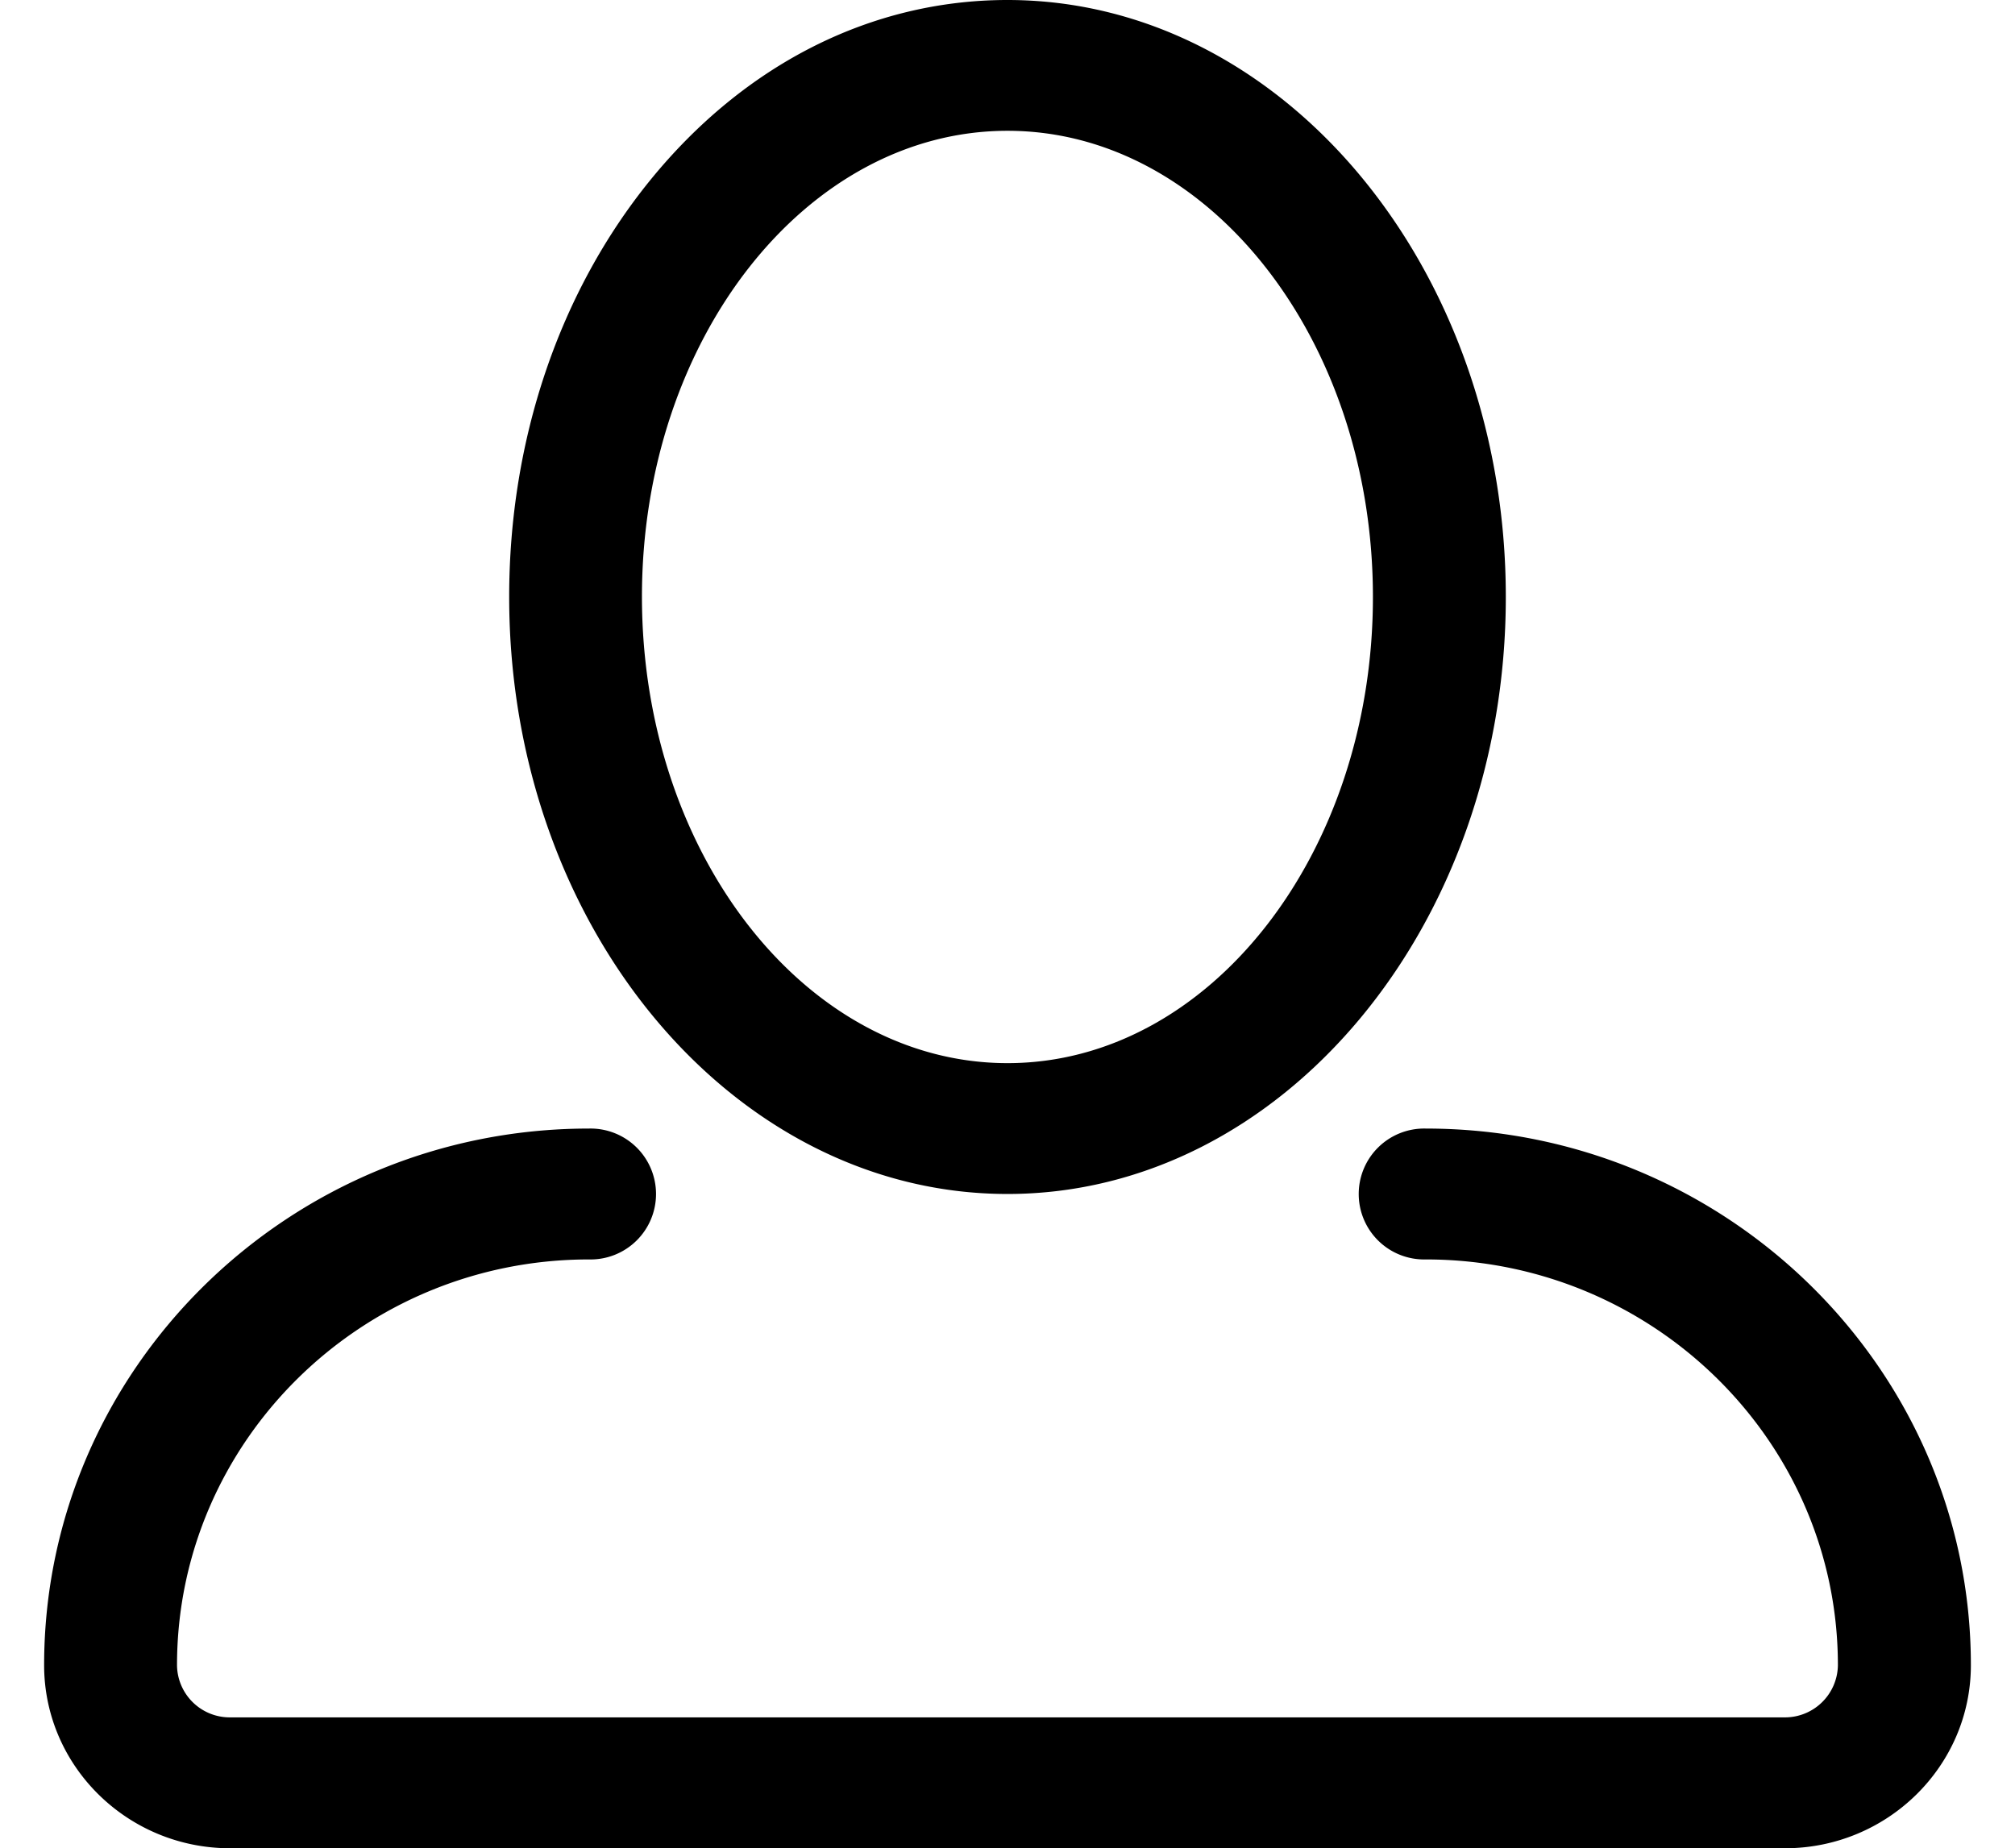 <svg data-name="Слой 1" xmlns="http://www.w3.org/2000/svg" viewBox="0 0 463.52 425.2"><path d="M231.76 274.68c63.22 0 114.63-61.61 114.63-137.34S295 0 231.76 0c-31.27 0-60.46 14.73-82.19 41.46-20.93 25.76-32.45 59.82-32.44 95.88 0 75.74 51.42 137.34 114.63 137.34Zm0-244.59c46.34 0 84.06 48.11 84.06 107.25s-37.72 107.24-84.06 107.24-84.06-48.09-84.09-107.24 37.72-107.25 84.09-107.25ZM328 259.63a15.06 15.06 0 1 0 0 30.11c52.25 0 94.78 41.87 94.78 93.35a12.17 12.17 0 0 1-12.24 12H52.93a12.13 12.13 0 0 1-12.21-12c0-51.48 42.5-93.35 94.74-93.35a15.06 15.06 0 1 0 0-30.11c-69.1 0-125.31 55.38-125.31 123.46 0 23.22 19.19 42.11 42.78 42.11h357.64c23.6 0 42.8-18.89 42.8-42.11 0-68.09-56.24-123.46-125.37-123.46Z" style="fill-rule:evenodd"/></svg>